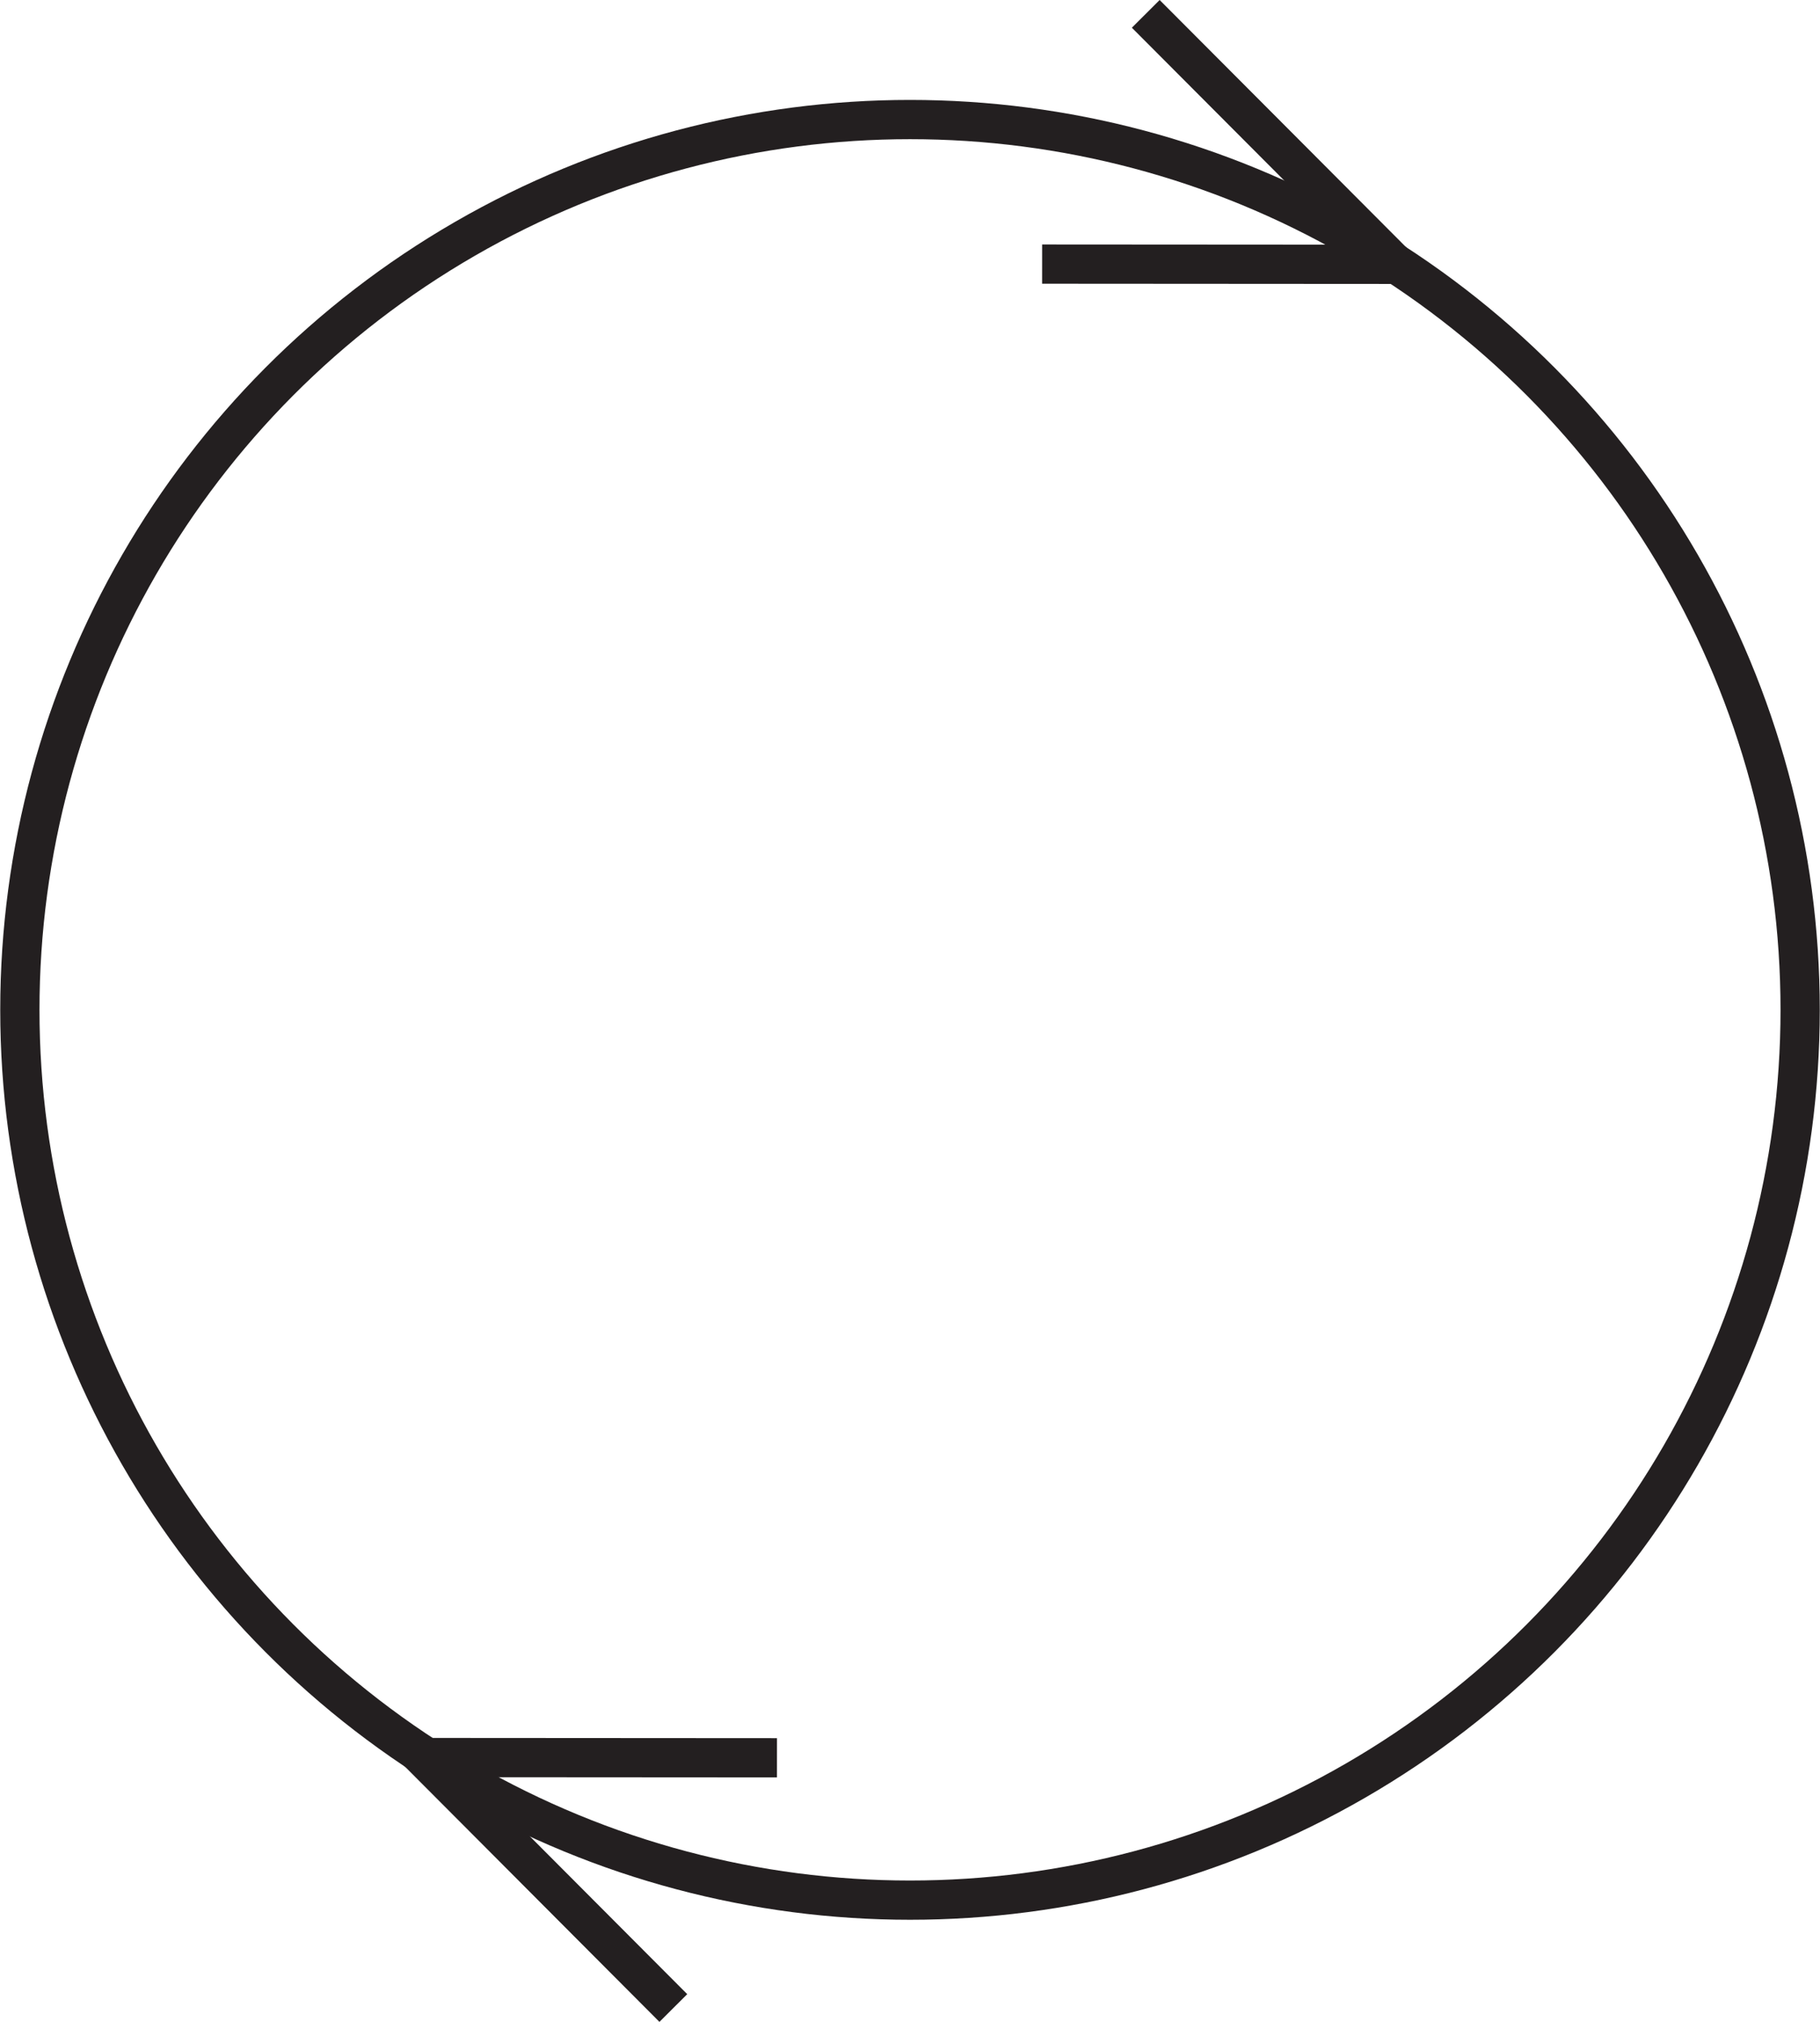<svg id="Layer_1" data-name="Layer 1" xmlns="http://www.w3.org/2000/svg" viewBox="0 0 231.859 257.534"><defs><style>.cls-1{fill:none;stroke:#231f20;stroke-miterlimit:10;stroke-width:5px;}</style></defs><title>337,5</title><circle class="cls-1" cx="115.93" cy="128.628" r="113.4"/><polyline class="cls-1" points="132.762 33.639 177.777 33.668 177.777 33.668 145.964 1.765"/><polyline class="cls-1" points="85.78 255.769 53.967 223.866 53.967 223.866 98.983 223.895"/></svg>